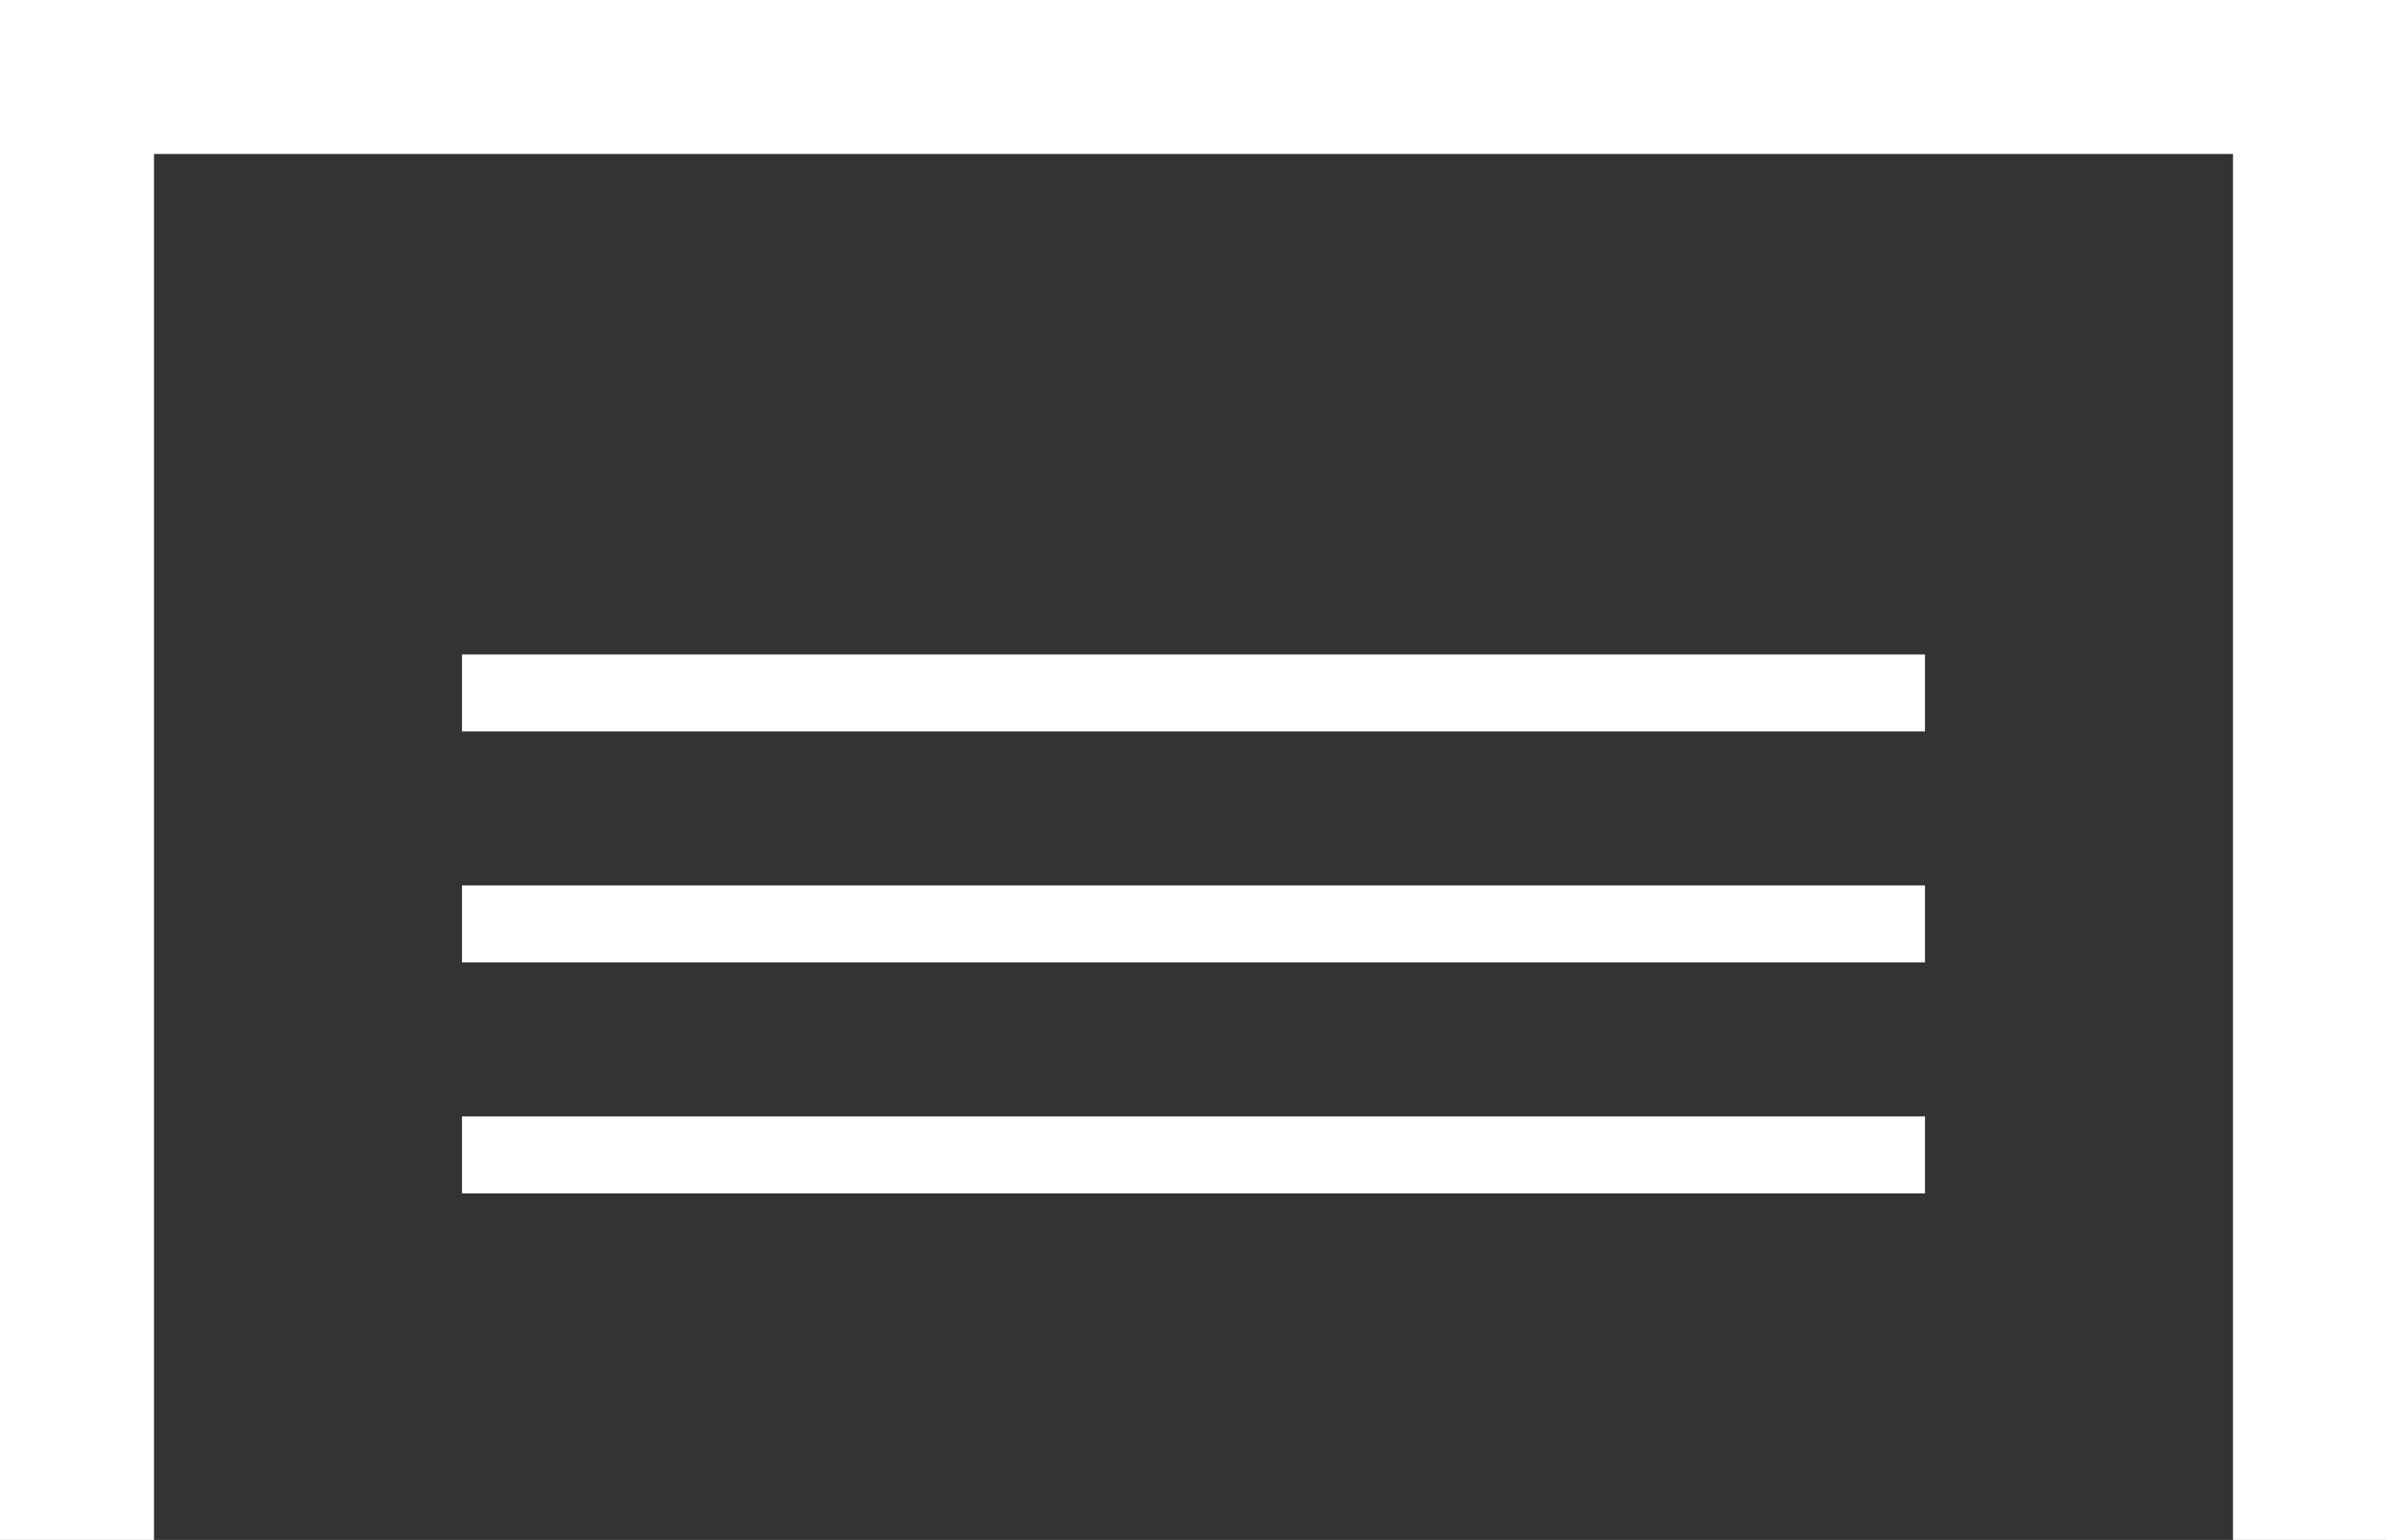 <svg width="31" height="20" viewBox="0 0 31 20" version="1.1" xmlns="http://www.w3.org/2000/svg" xmlns:xlink="http://www.w3.org/1999/xlink">
<rect x="0" y="0" width="31" height="20" fill="#333333" stroke="none"/>
<title>Group 6</title>
<desc>Created using Figma</desc>
<g id="Canvas" transform="translate(25207 18193)">
<g id="Group 6">
<g id="Vector 2">
<use xlink:href="#path0_stroke" transform="translate(-25206 -18192)" fill="#FFFFFF"/>
</g>
<g id="Vector 3">
<use xlink:href="#path1_stroke" transform="translate(-25201 -18184)" fill="#FFFFFF"/>
</g>
<g id="Vector 3.1">
<use xlink:href="#path1_stroke" transform="translate(-25201 -18181)" fill="#FFFFFF"/>
</g>
<g id="Vector 3.2">
<use xlink:href="#path1_stroke" transform="translate(-25201 -18178)" fill="#FFFFFF"/>
</g>
</g>
</g>
<defs>
<path id="path0_stroke" d="M 29 0L 30 0L 30 -1L 29 -1L 29 0ZM 0 0L 0 -1L -1 -1L -1 0L 0 0ZM 30 19L 30 0L 28 0L 28 19L 30 19ZM 29 -1L 0 -1L 0 1L 29 1L 29 -1ZM -1 0L -1 19L 1 19L 1 0L -1 0Z"/>
<path id="path1_stroke" d="M 0 0.5L 19 0.5L 19 -0.5L 0 -0.5L 0 0.5Z"/>
</defs>
</svg>
